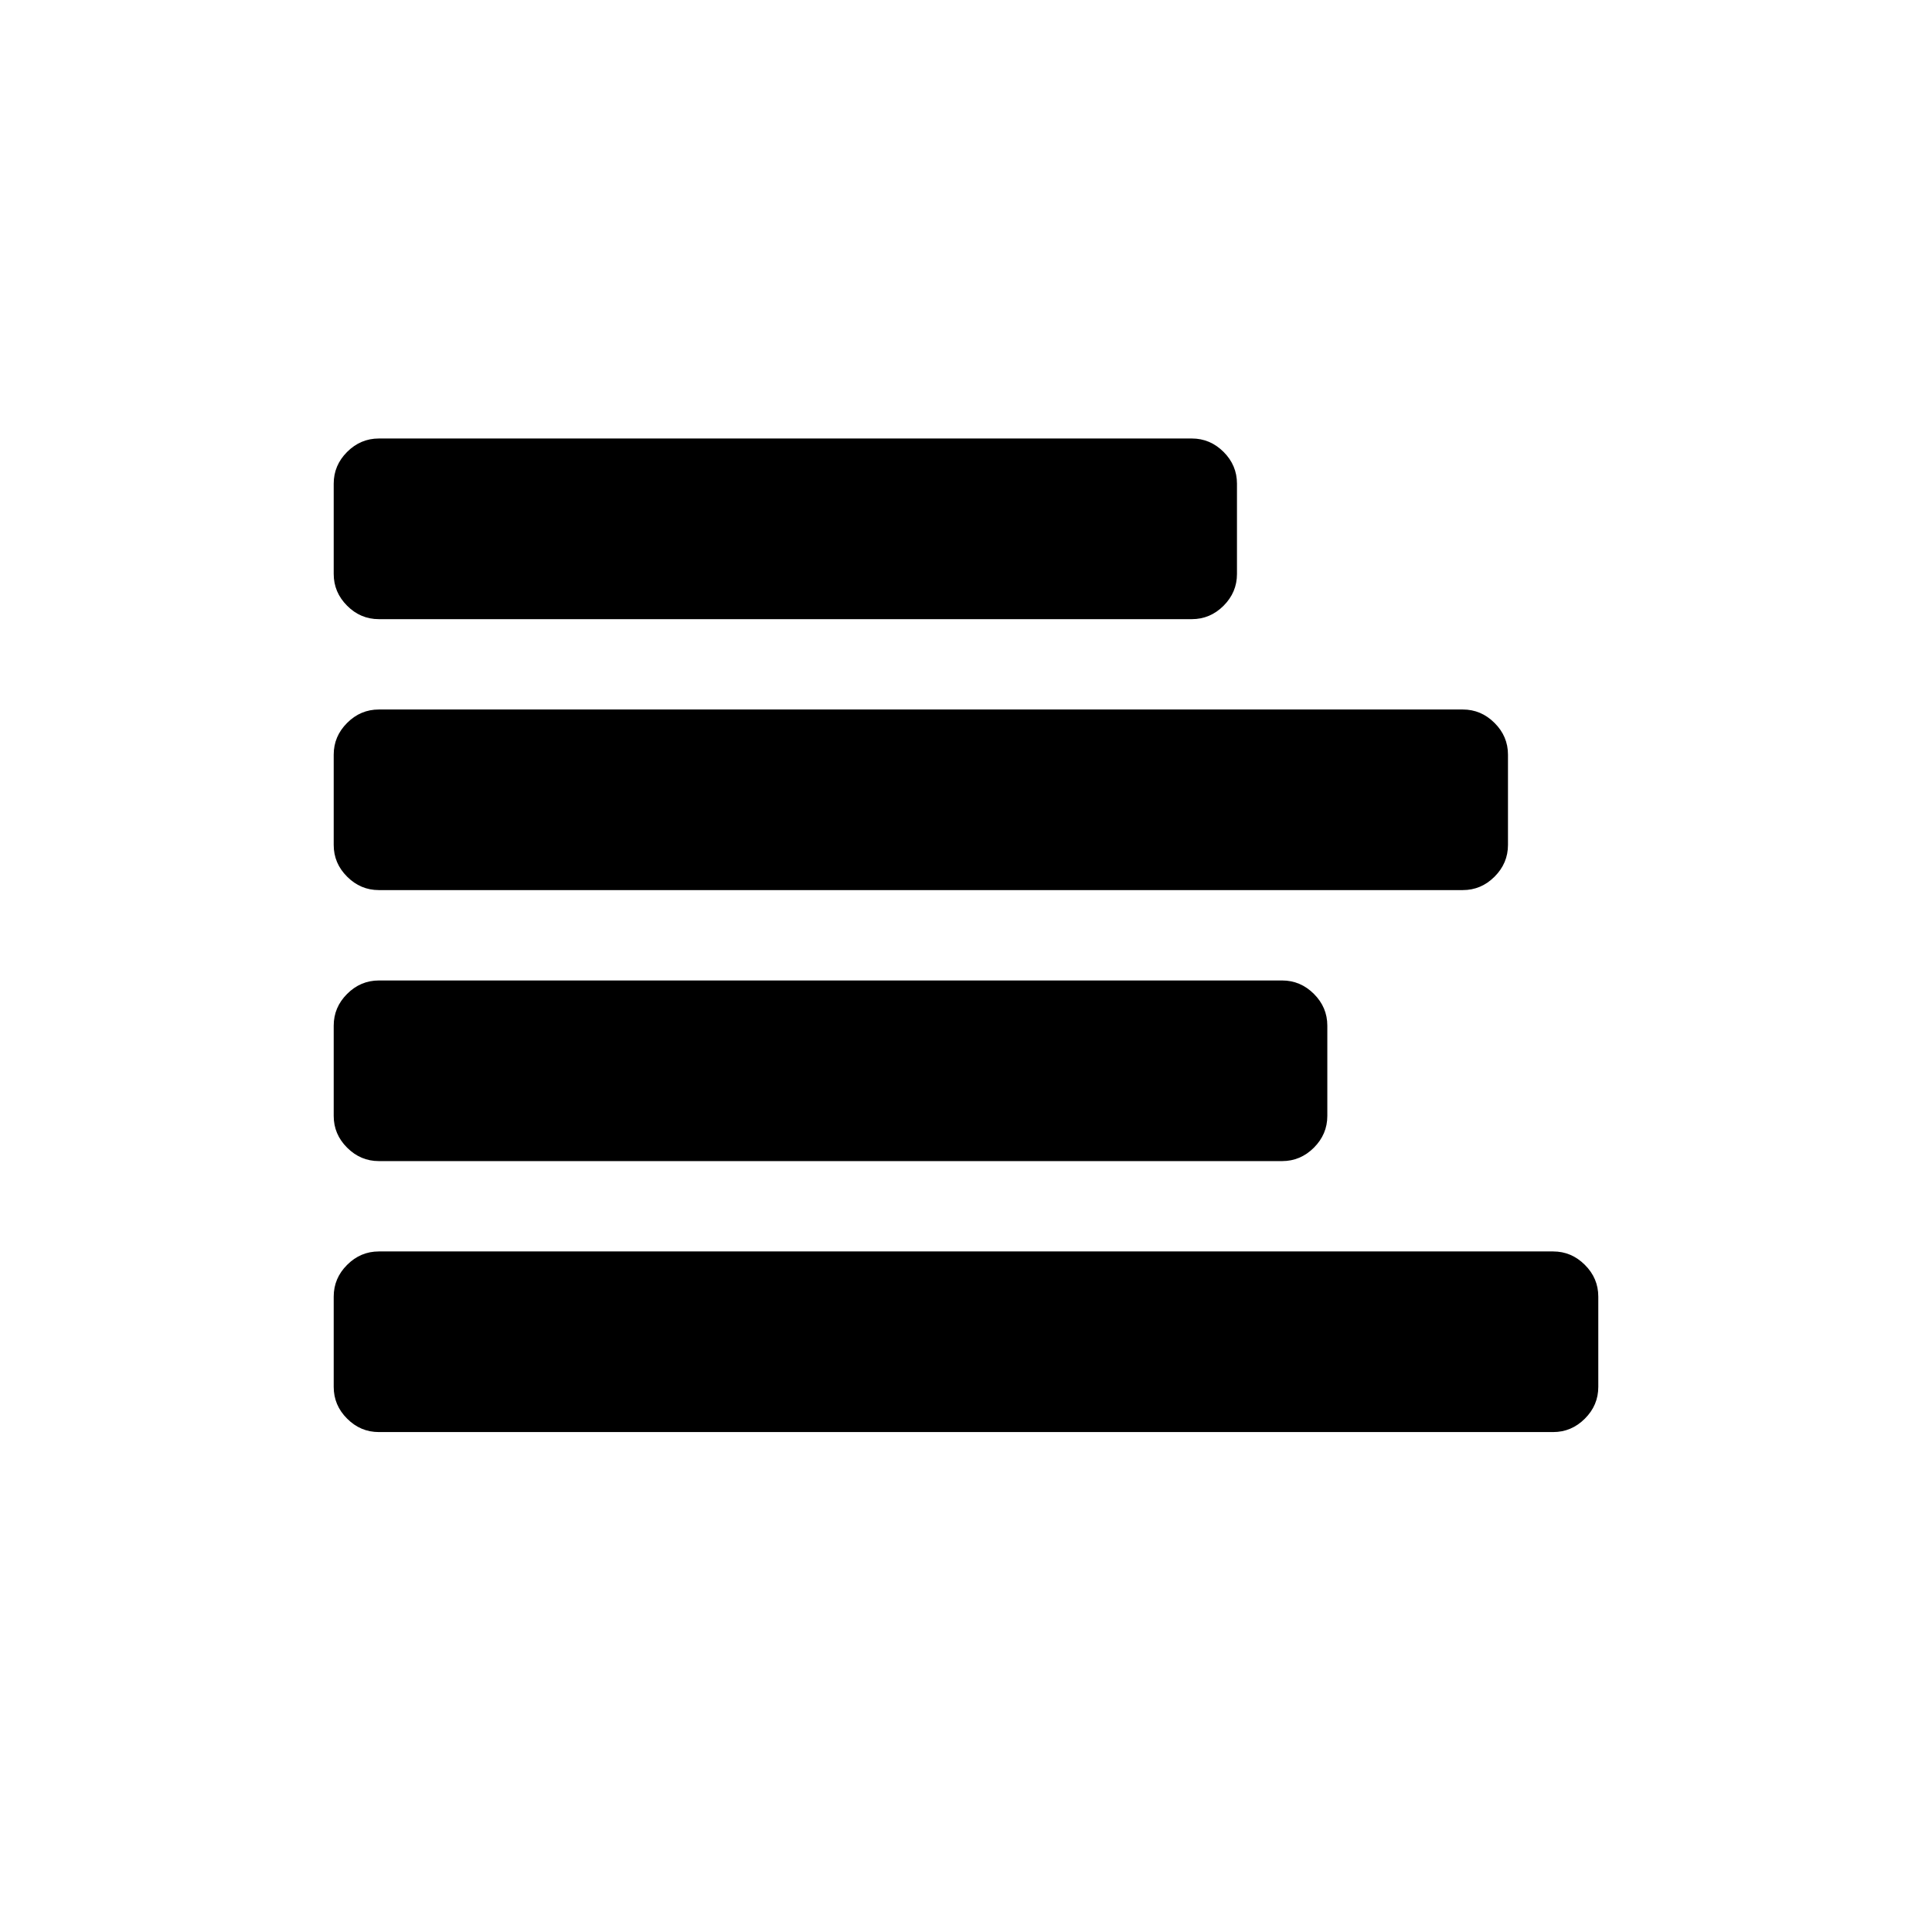 <?xml version="1.0" encoding="utf-8"?>
<!DOCTYPE svg PUBLIC "-//W3C//DTD SVG 1.1//EN" "http://www.w3.org/Graphics/SVG/1.1/DTD/svg11.dtd">
<svg version="1.1" id="Layer_1" xmlns="http://www.w3.org/2000/svg" xmlns:xlink="http://www.w3.org/1999/xlink" x="0px" y="0px"
	 width="55px" height="55px" viewBox="0 0 55 55" style="enable-background:new 0 0 55 55;" xml:space="preserve">
<g>
	<path d="M35.214,13.769v2.571c0,0.349-0.127,0.649-0.381,0.904c-0.255,0.255-0.557,0.382-0.904,0.382H10.786
		c-0.349,0-0.65-0.127-0.904-0.382C9.627,16.989,9.5,16.688,9.5,16.34v-2.571c0-0.348,0.127-0.649,0.382-0.904
		c0.254-0.254,0.556-0.382,0.904-0.382h23.143c0.348,0,0.649,0.128,0.904,0.382C35.087,13.119,35.214,13.421,35.214,13.769z
		 M42.929,21.482v2.572c0,0.348-0.128,0.649-0.382,0.903c-0.255,0.255-0.556,0.382-0.904,0.382H10.786
		c-0.349,0-0.65-0.127-0.904-0.382C9.627,24.704,9.5,24.402,9.5,24.055v-2.572c0-0.348,0.127-0.649,0.382-0.903
		c0.254-0.255,0.556-0.382,0.904-0.382h30.856c0.349,0,0.649,0.127,0.904,0.382C42.801,20.833,42.929,21.135,42.929,21.482z
		 M37.786,29.197v2.571c0,0.349-0.128,0.649-0.382,0.904c-0.255,0.254-0.557,0.382-0.904,0.382H10.786
		c-0.349,0-0.65-0.128-0.904-0.382C9.627,32.418,9.5,32.117,9.5,31.769v-2.571c0-0.349,0.127-0.649,0.382-0.904
		c0.254-0.254,0.556-0.382,0.904-0.382H36.5c0.348,0,0.649,0.128,0.904,0.382C37.658,28.548,37.786,28.849,37.786,29.197z
		 M45.5,36.911v2.571c0,0.349-0.127,0.65-0.382,0.904c-0.255,0.255-0.556,0.382-0.904,0.382H10.786c-0.349,0-0.65-0.127-0.904-0.382
		C9.627,40.133,9.5,39.831,9.5,39.482v-2.571c0-0.348,0.127-0.649,0.382-0.903c0.254-0.255,0.556-0.382,0.904-0.382h33.428
		c0.349,0,0.649,0.127,0.904,0.382C45.373,36.262,45.5,36.563,45.5,36.911z"/>
</g>
</svg>
